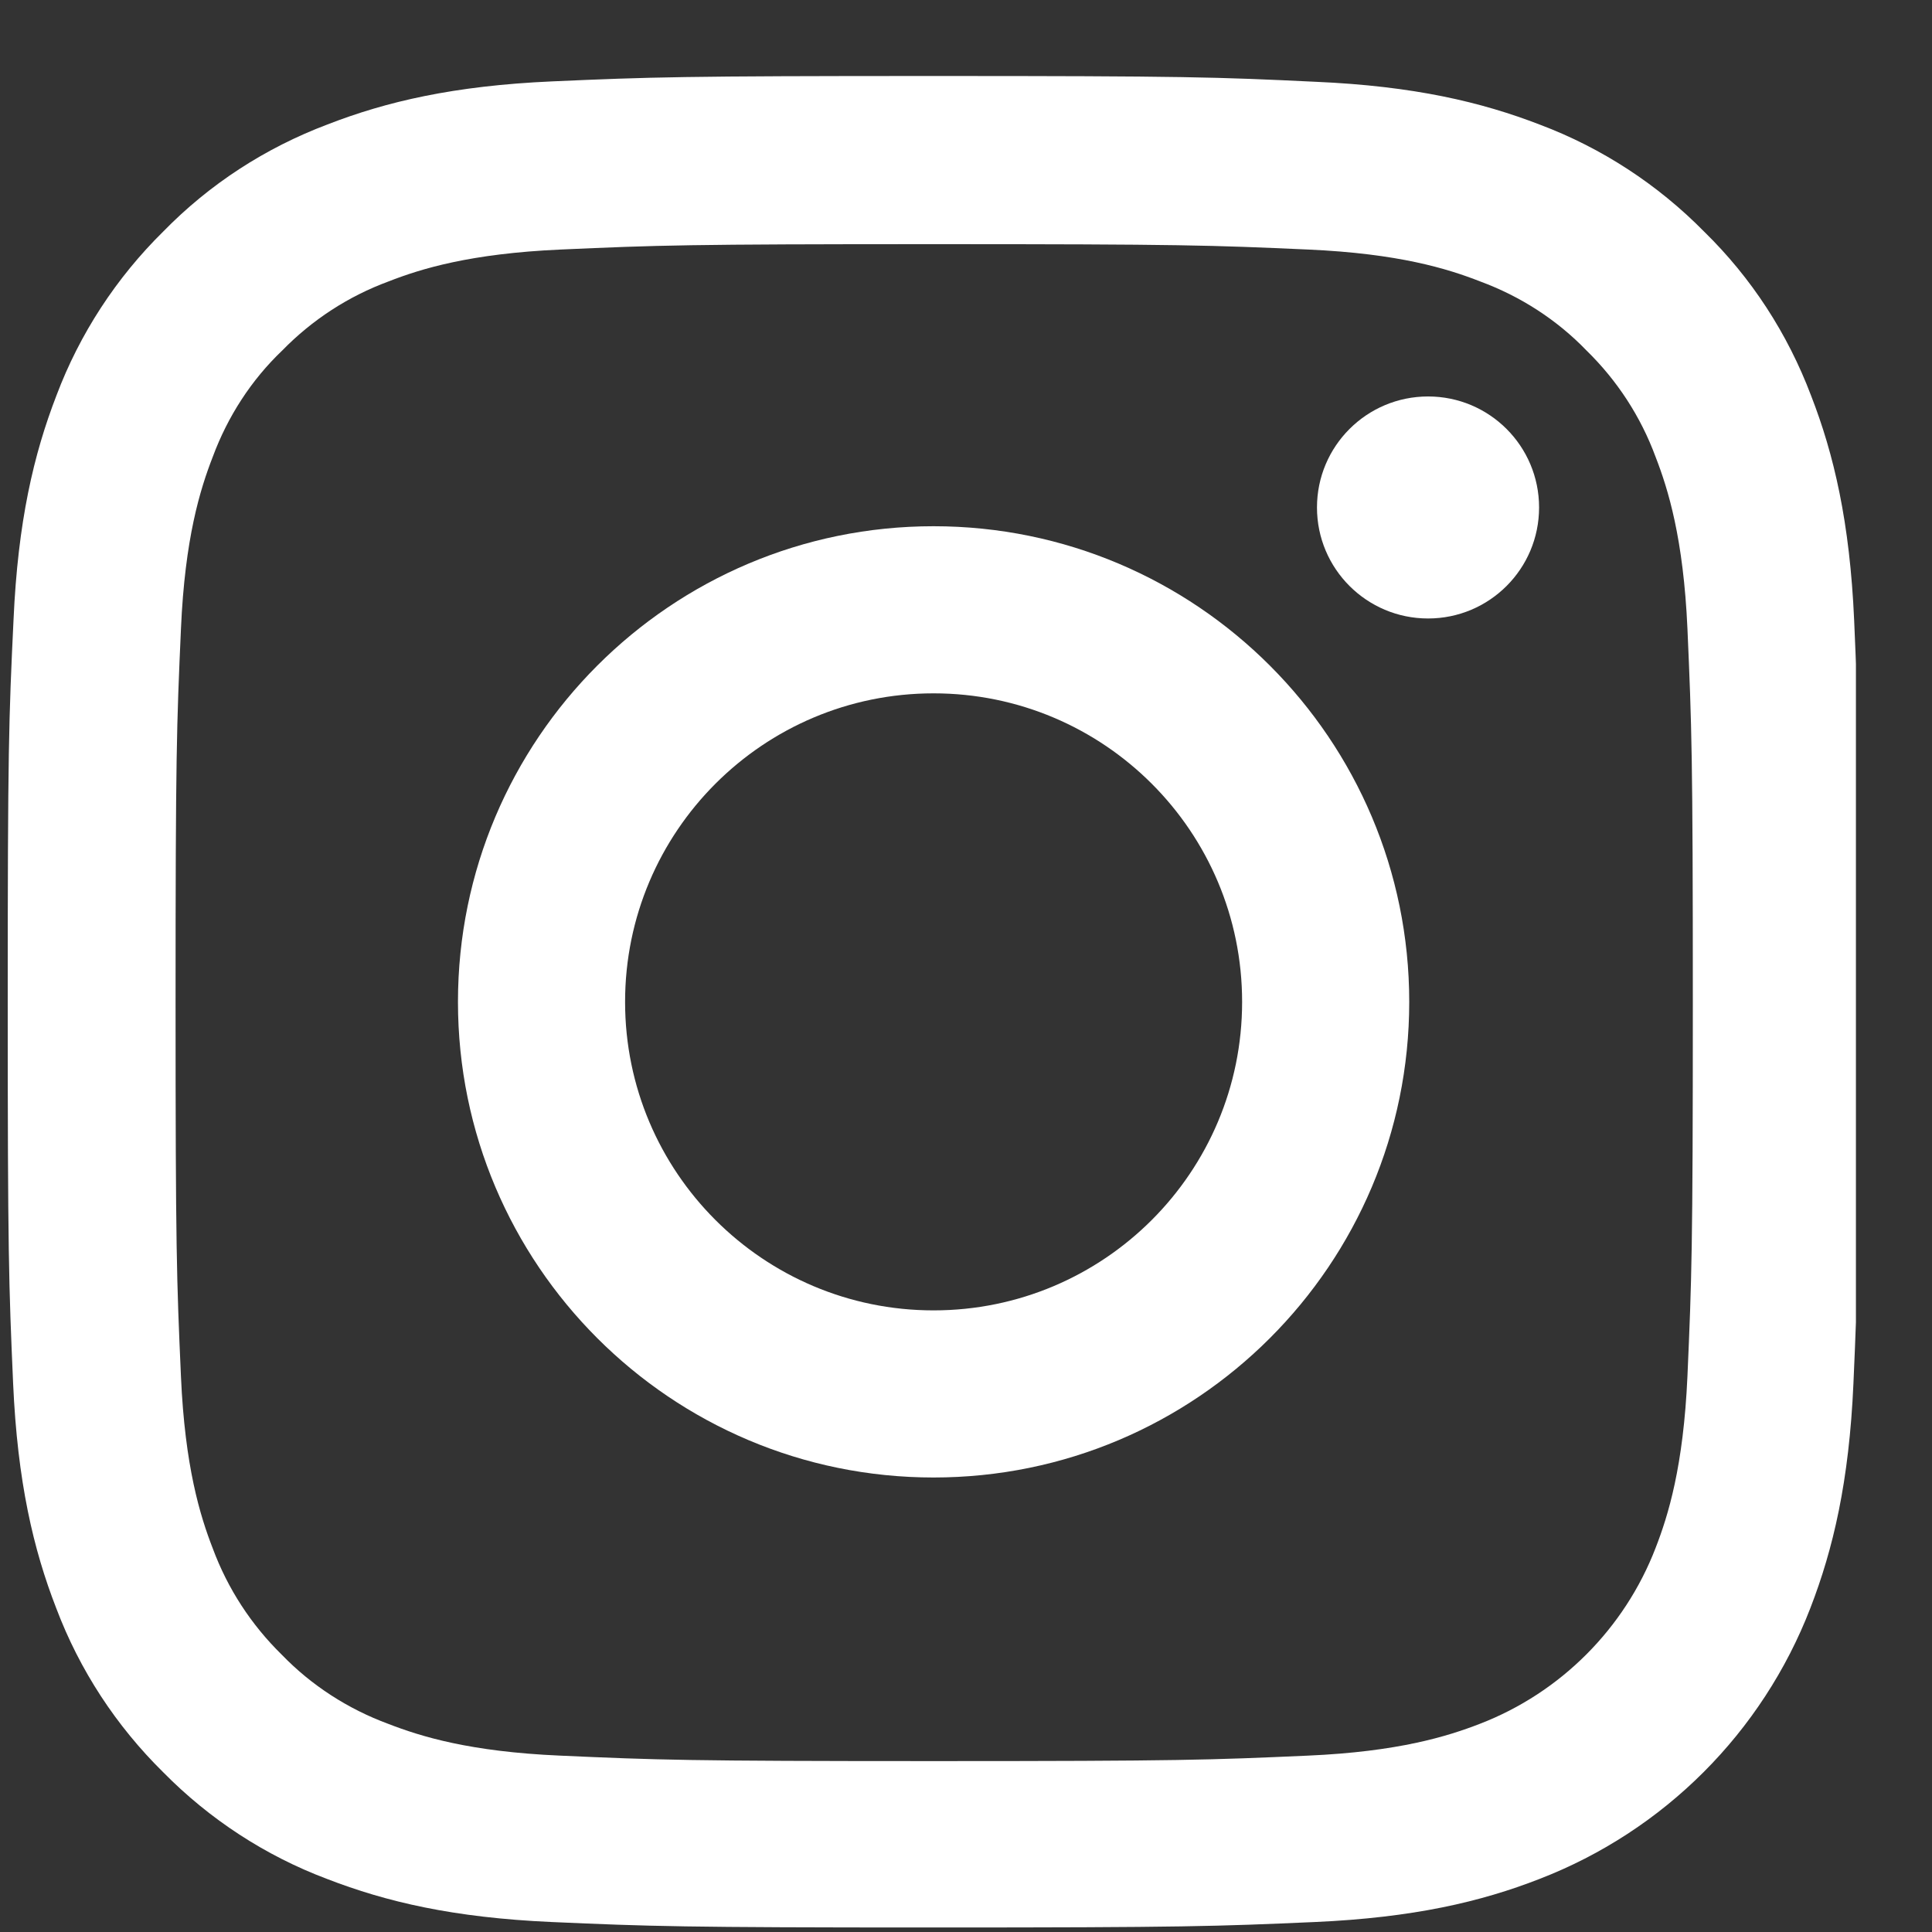 <svg xmlns="http://www.w3.org/2000/svg" width="24" height="24" viewBox="0 0 24 24" fill="none">
  <rect x="0" y="0" width="24" height="24" fill="#333333" stroke="none"/>
  <g clip-path="url(#clip0_1126_172)">
    <path d="M23.033 7.706C22.979 6.484 22.781 5.643 22.498 4.915C22.206 4.143 21.757 3.451 21.168 2.876C20.593 2.292 19.897 1.838 19.133 1.55C18.401 1.267 17.565 1.069 16.343 1.016C15.111 0.957 14.721 0.944 11.598 0.944C8.475 0.944 8.084 0.957 6.858 1.011C5.636 1.065 4.796 1.263 4.068 1.546C3.295 1.838 2.603 2.287 2.028 2.876C1.444 3.451 0.99 4.147 0.702 4.911C0.419 5.643 0.222 6.479 0.168 7.701C0.109 8.932 0.096 9.323 0.096 12.446C0.096 15.569 0.109 15.959 0.163 17.186C0.217 18.408 0.415 19.248 0.698 19.976C0.99 20.749 1.444 21.441 2.028 22.016C2.603 22.6 3.299 23.054 4.063 23.341C4.796 23.625 5.631 23.822 6.853 23.876C8.08 23.93 8.471 23.944 11.594 23.944C14.716 23.944 15.107 23.93 16.334 23.876C17.556 23.822 18.396 23.625 19.124 23.341C20.67 22.744 21.892 21.522 22.489 19.976C22.772 19.244 22.97 18.408 23.024 17.186C23.078 15.959 23.091 15.569 23.091 12.446C23.091 9.323 23.087 8.932 23.033 7.706ZM20.962 17.096C20.912 18.219 20.723 18.826 20.566 19.23C20.18 20.232 19.384 21.028 18.383 21.414C17.978 21.571 17.367 21.76 16.248 21.809C15.035 21.863 14.671 21.877 11.602 21.877C8.534 21.877 8.165 21.863 6.957 21.809C5.833 21.76 5.227 21.571 4.822 21.414C4.324 21.23 3.87 20.938 3.501 20.556C3.12 20.183 2.828 19.734 2.643 19.235C2.486 18.831 2.297 18.219 2.248 17.101C2.194 15.888 2.181 15.524 2.181 12.455C2.181 9.386 2.194 9.018 2.248 7.809C2.297 6.686 2.486 6.079 2.643 5.675C2.828 5.176 3.12 4.722 3.506 4.354C3.879 3.972 4.328 3.68 4.827 3.496C5.231 3.338 5.842 3.15 6.961 3.1C8.174 3.046 8.538 3.033 11.607 3.033C14.68 3.033 15.044 3.046 16.253 3.1C17.376 3.15 17.983 3.338 18.387 3.496C18.886 3.68 19.34 3.972 19.708 4.354C20.09 4.727 20.382 5.176 20.566 5.675C20.723 6.079 20.912 6.69 20.962 7.809C21.015 9.022 21.029 9.386 21.029 12.455C21.029 15.524 21.015 15.883 20.962 17.096Z" fill="white"/>
    <path d="M11.597 6.537C8.335 6.537 5.689 9.184 5.689 12.446C5.689 15.708 8.335 18.354 11.597 18.354C14.859 18.354 17.506 15.708 17.506 12.446C17.506 9.184 14.859 6.537 11.597 6.537ZM11.597 16.278C9.481 16.278 7.765 14.562 7.765 12.446C7.765 10.329 9.481 8.613 11.597 8.613C13.714 8.613 15.43 10.329 15.43 12.446C15.43 14.562 13.714 16.278 11.597 16.278Z" fill="white"/>
    <path d="M19.119 6.304C19.119 7.066 18.502 7.683 17.74 7.683C16.978 7.683 16.36 7.066 16.36 6.304C16.36 5.542 16.978 4.925 17.74 4.925C18.502 4.925 19.119 5.542 19.119 6.304Z" fill="white"/>
  </g>
  <defs>
    <clipPath id="clip0_1126_172">
      <rect width="23" height="23" fill="white" transform="translate(0.055 0.944)"/>
    </clipPath>
  </defs>
</svg>